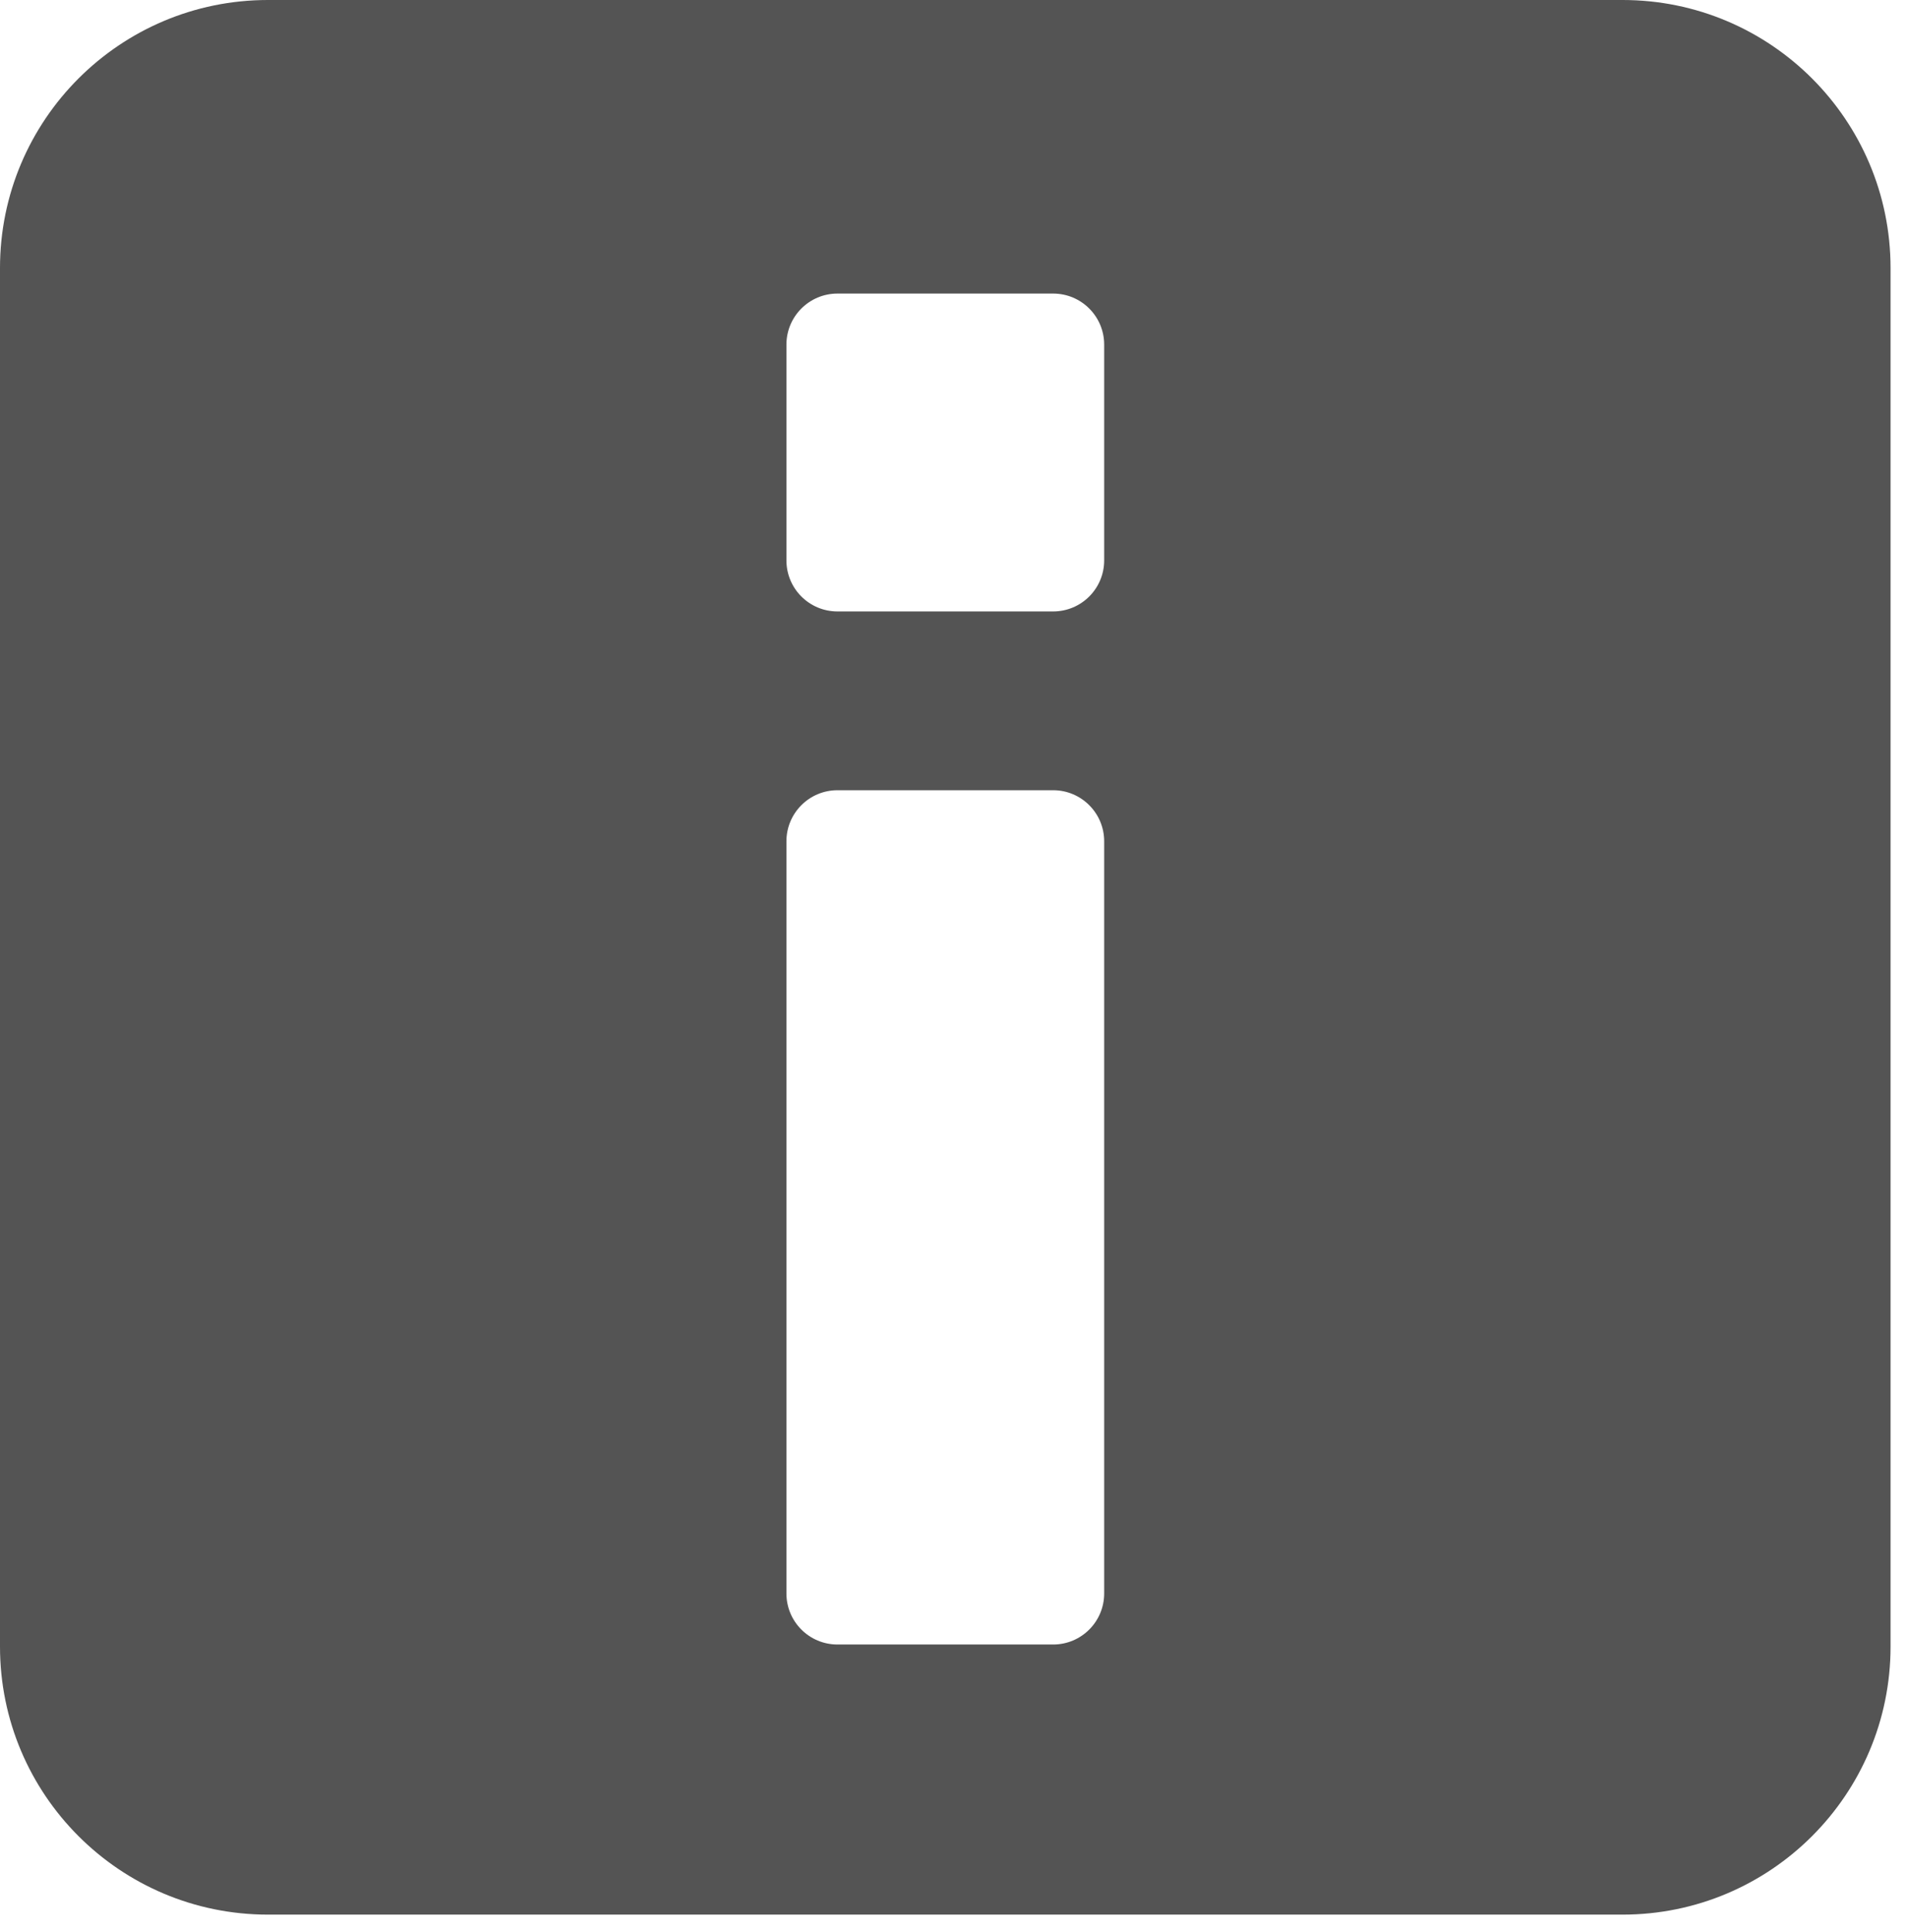 <svg width="77" height="78" viewBox="0 0 77 78" fill="none" xmlns="http://www.w3.org/2000/svg">
<path fill-rule="evenodd" clip-rule="evenodd" d="M65.516 0H10.82C4.844 0 0 4.844 0 10.82V66.464C0 72.44 4.844 77.284 10.82 77.284H65.516C71.492 77.284 76.336 72.44 76.336 66.464V10.82C76.336 4.844 71.492 0 65.516 0ZM42.523 31.898H33.815C32.676 31.898 31.754 32.821 31.754 33.959V64.32C31.754 65.459 32.676 66.381 33.815 66.381H42.523C43.662 66.381 44.584 65.459 44.584 64.32V33.959C44.584 32.821 43.662 31.898 42.523 31.898ZM33.815 11.85H42.523C43.662 11.85 44.584 12.773 44.584 13.911V22.62C44.584 23.759 43.662 24.681 42.523 24.681H33.815C32.676 24.681 31.754 23.759 31.754 22.62V13.911C31.754 12.773 32.676 11.85 33.815 11.85Z" fill="black" fill-opacity="0.67"/>
</svg>
